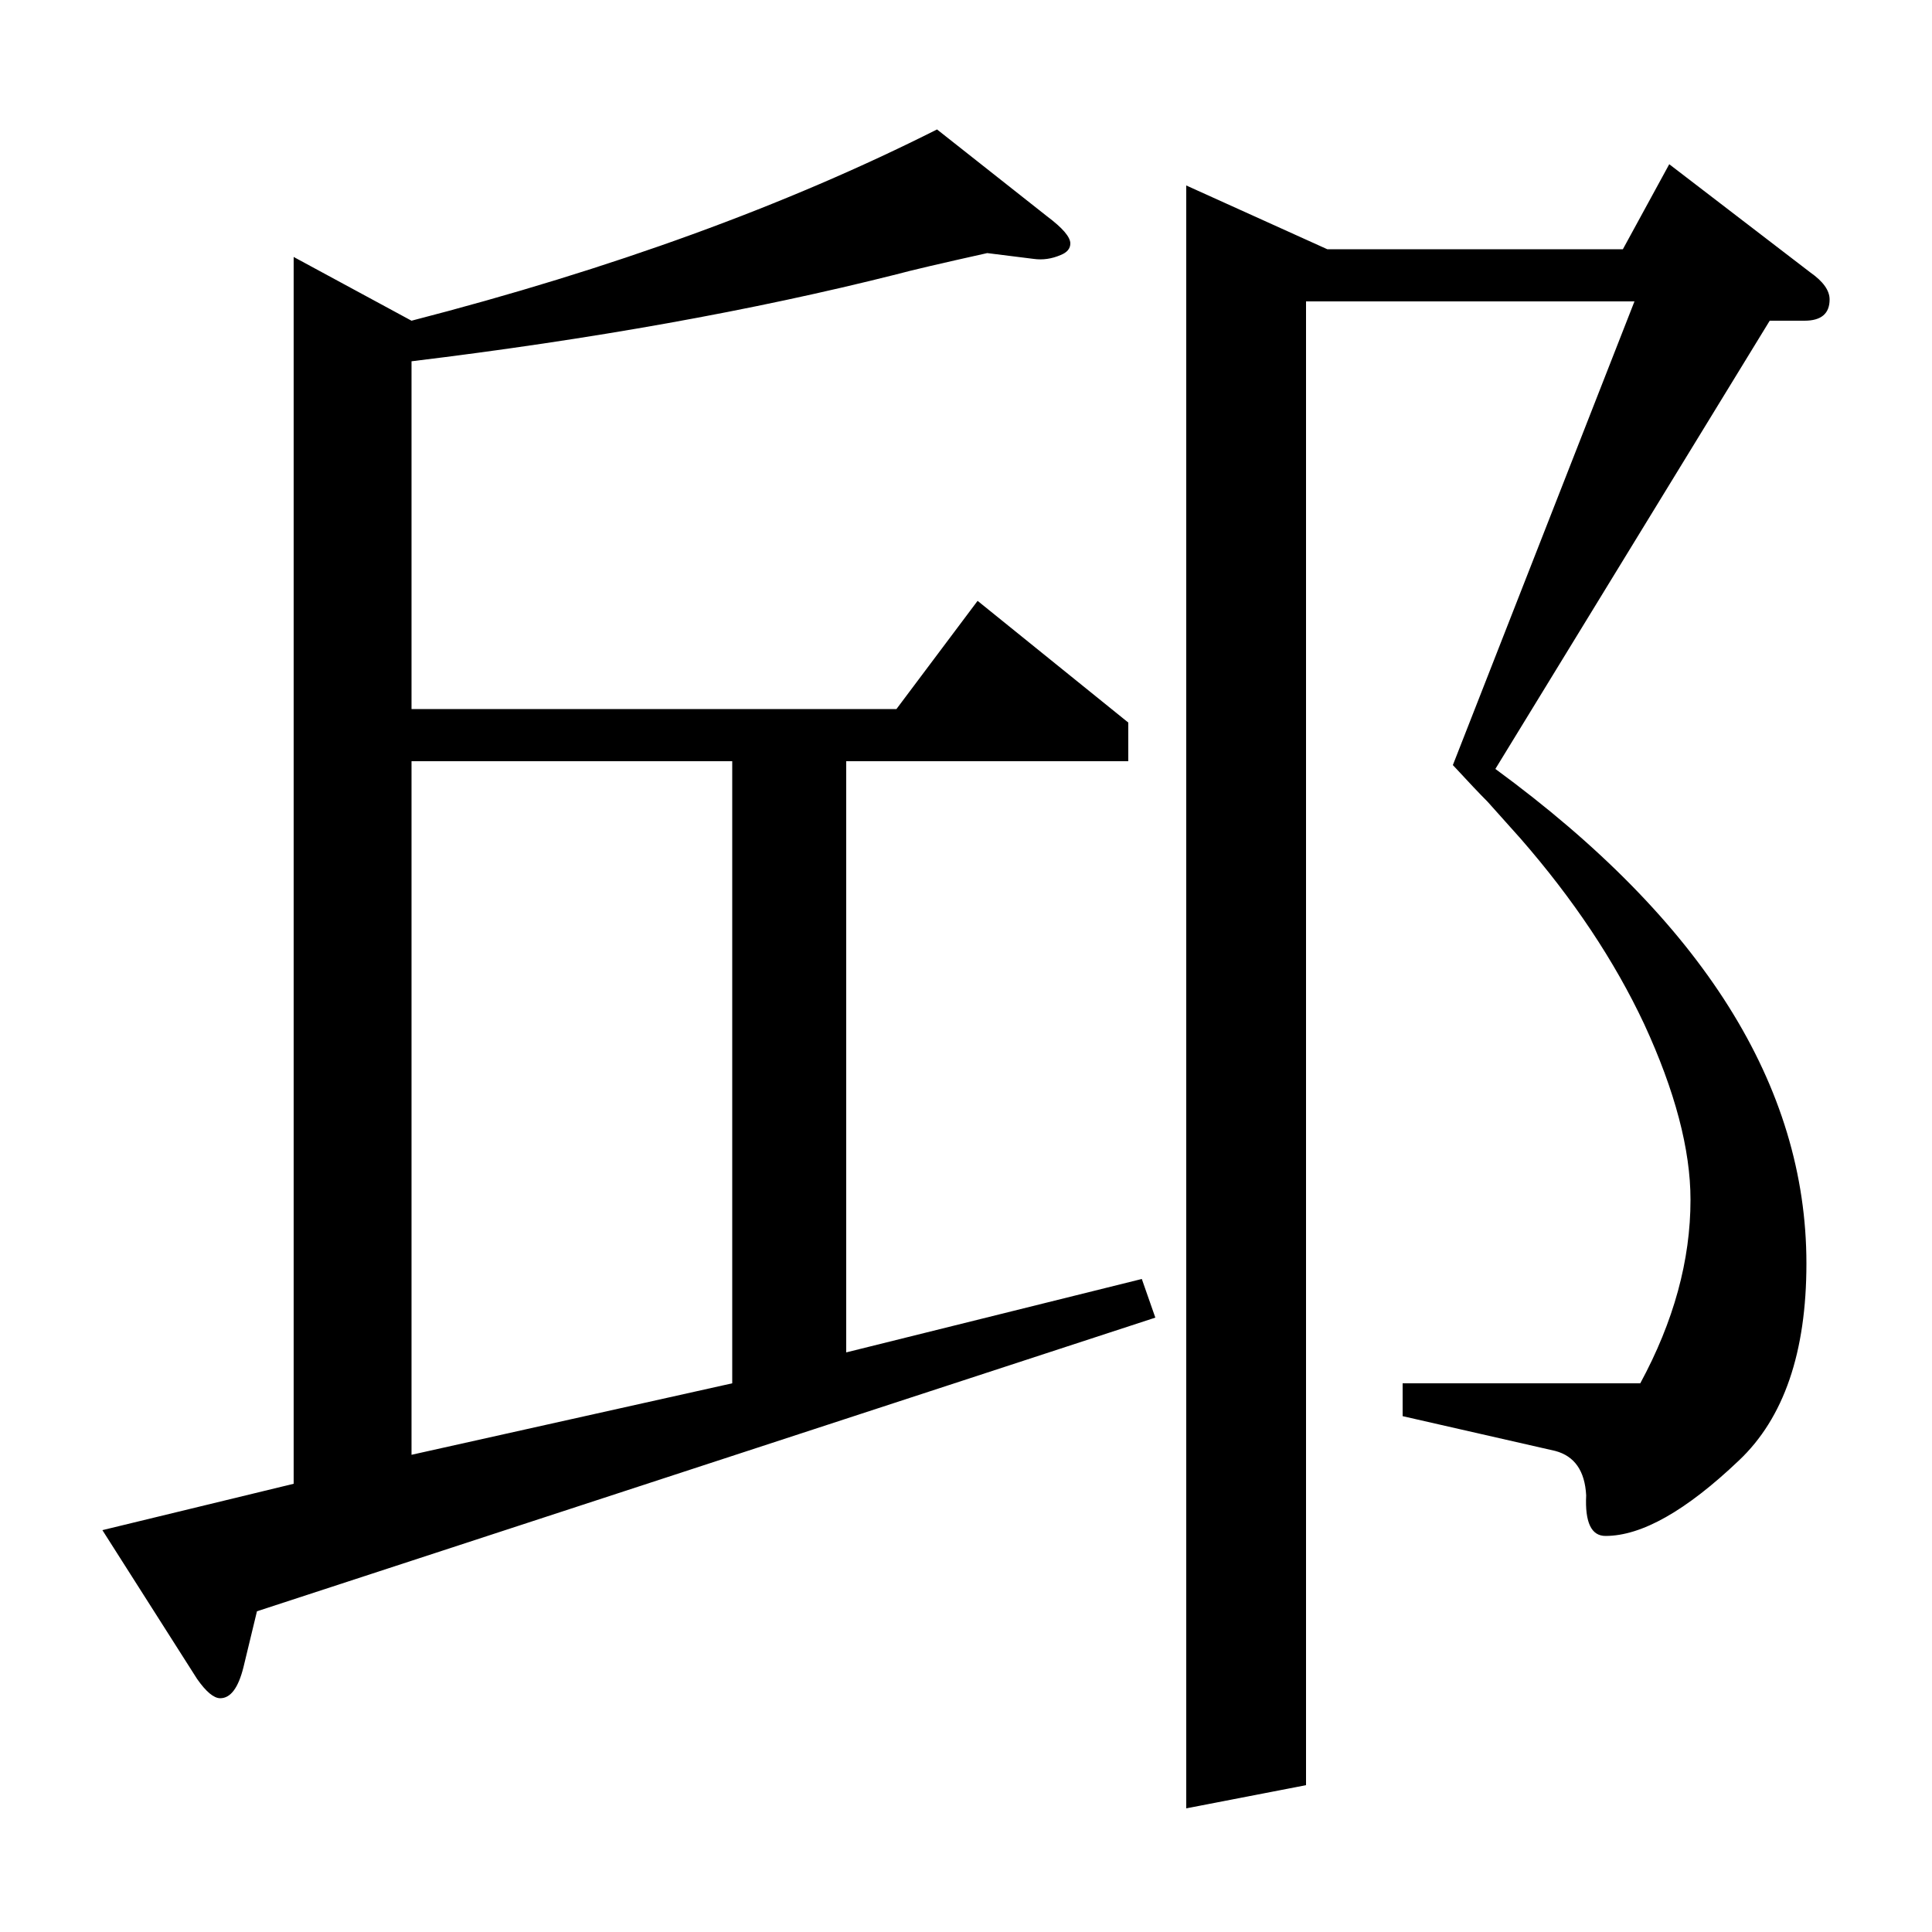 <?xml version="1.0" standalone="no"?>
<!DOCTYPE svg PUBLIC "-//W3C//DTD SVG 1.1//EN" "http://www.w3.org/Graphics/SVG/1.1/DTD/svg11.dtd" >
<svg xmlns="http://www.w3.org/2000/svg" xmlns:xlink="http://www.w3.org/1999/xlink" version="1.1" viewBox="0 -120 1000 1000">
  <g transform="matrix(1 0 0 -1 0 880)">
   <path fill="currentColor"
d="M598 318l-465 -152l-7 -29q-4 -16 -12 -16q-5 0 -12 10l-49 77l99 24v635l61 -33q155 40 272 99l57 -45q12 -9 12 -14q0 -4 -5 -6q-7 -3 -14 -2l-24 3q-36 -8 -47 -11q-111 -28 -251 -45v-180h251l42 56l78 -63v-20h-146v-306l153 38zM213 606v-359l166 37v322h-166z
M614 64v840l73 -33h153l24 44l73 -56q10 -7 10 -14q0 -11 -13 -11h-18l-142 -232q161 -118 161 -256q0 -69 -35 -102q-41 -39 -69 -39q-11 0 -10 21q-1 19 -16 23l-79 18v17h123q26 48 26 95q0 39 -24 91q-23 49 -64 96q-8 9 -17 19q-6 6 -18 19l94 240h-170v-768z" />
  </g>

</svg>
